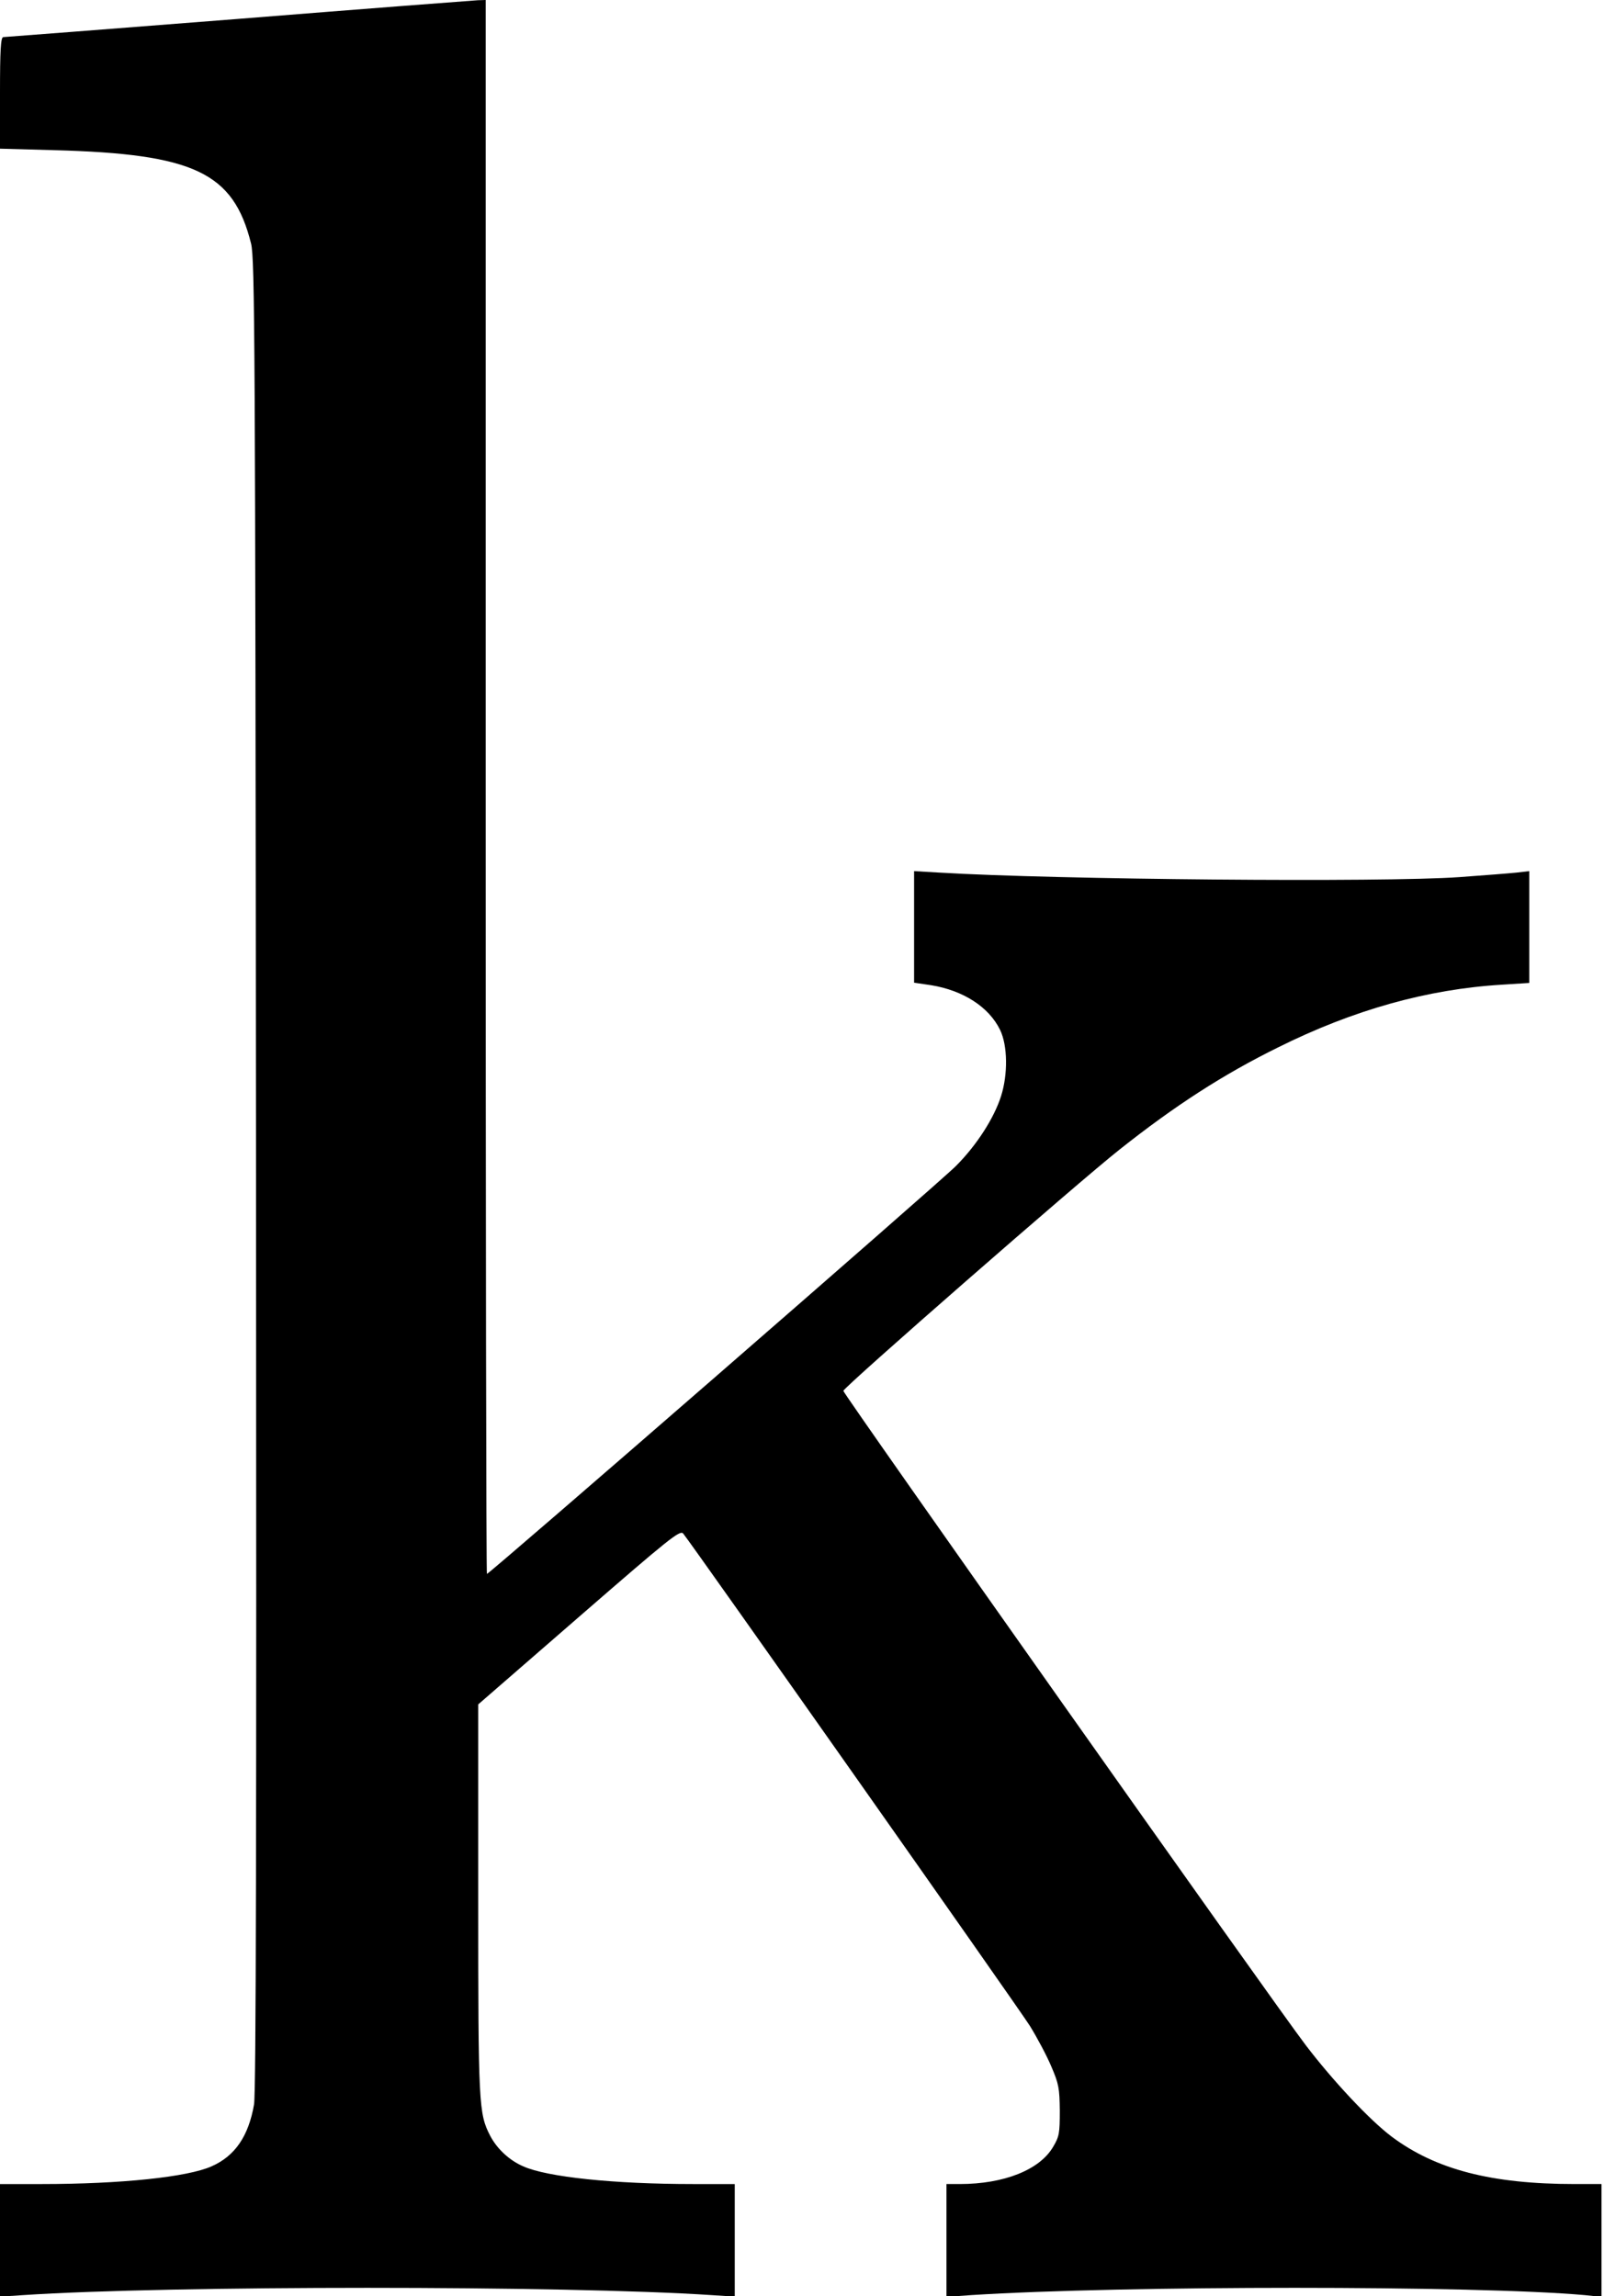 <?xml version="1.0" standalone="no"?>
<!DOCTYPE svg PUBLIC "-//W3C//DTD SVG 20010904//EN"
 "http://www.w3.org/TR/2001/REC-SVG-20010904/DTD/svg10.dtd">
<svg version="1.0" xmlns="http://www.w3.org/2000/svg"
 width="644pt" height="922pt" viewBox="0 0 644 922"
 preserveAspectRatio="xMidYMid meet">
<g transform="translate(0,922) scale(0.1,-0.1)"
fill="#000000" stroke="none">
<path d="M955 9144 c-512 -40 -936 -73 -942 -73 -10 -1 -13 -53 -13 -224 l0
-224 218 -6 c562 -15 719 -90 790 -375 15 -62 17 -362 20 -3737 2 -2643 0
-3688 -8 -3735 -22 -128 -77 -208 -171 -249 -96 -43 -365 -71 -681 -71 l-168
0 0 -226 0 -226 92 6 c584 39 2182 39 2766 0 l92 -6 0 226 0 226 -167 0 c-317
0 -586 28 -682 71 -56 24 -106 71 -133 123 -46 89 -48 123 -48 952 l0 780 404
351 c366 318 406 350 419 335 34 -41 1344 -1901 1392 -1977 29 -47 68 -120 86
-163 30 -70 33 -87 34 -177 0 -91 -2 -104 -27 -146 -54 -92 -197 -149 -375
-149 l-53 0 0 -226 0 -227 98 7 c611 39 2032 39 2465 0 l67 -7 0 227 0 226
-107 0 c-335 0 -558 58 -735 190 -89 67 -236 224 -345 367 -129 169 -1856
2614 -1857 2628 -1 13 949 843 1109 969 223 177 417 302 636 410 303 151 600
234 899 252 l110 7 0 225 0 224 -52 -6 c-29 -3 -132 -11 -228 -18 -307 -22
-1621 -10 -2087 18 l-103 6 0 -224 0 -224 68 -10 c129 -21 232 -87 277 -179
31 -63 32 -180 4 -267 -28 -88 -98 -197 -181 -280 -63 -64 -1873 -1638 -1883
-1638 -3 0 -5 1422 -5 3160 l0 3160 -32 -1 c-18 -1 -451 -34 -963 -75z"/>
</g>
</svg>
